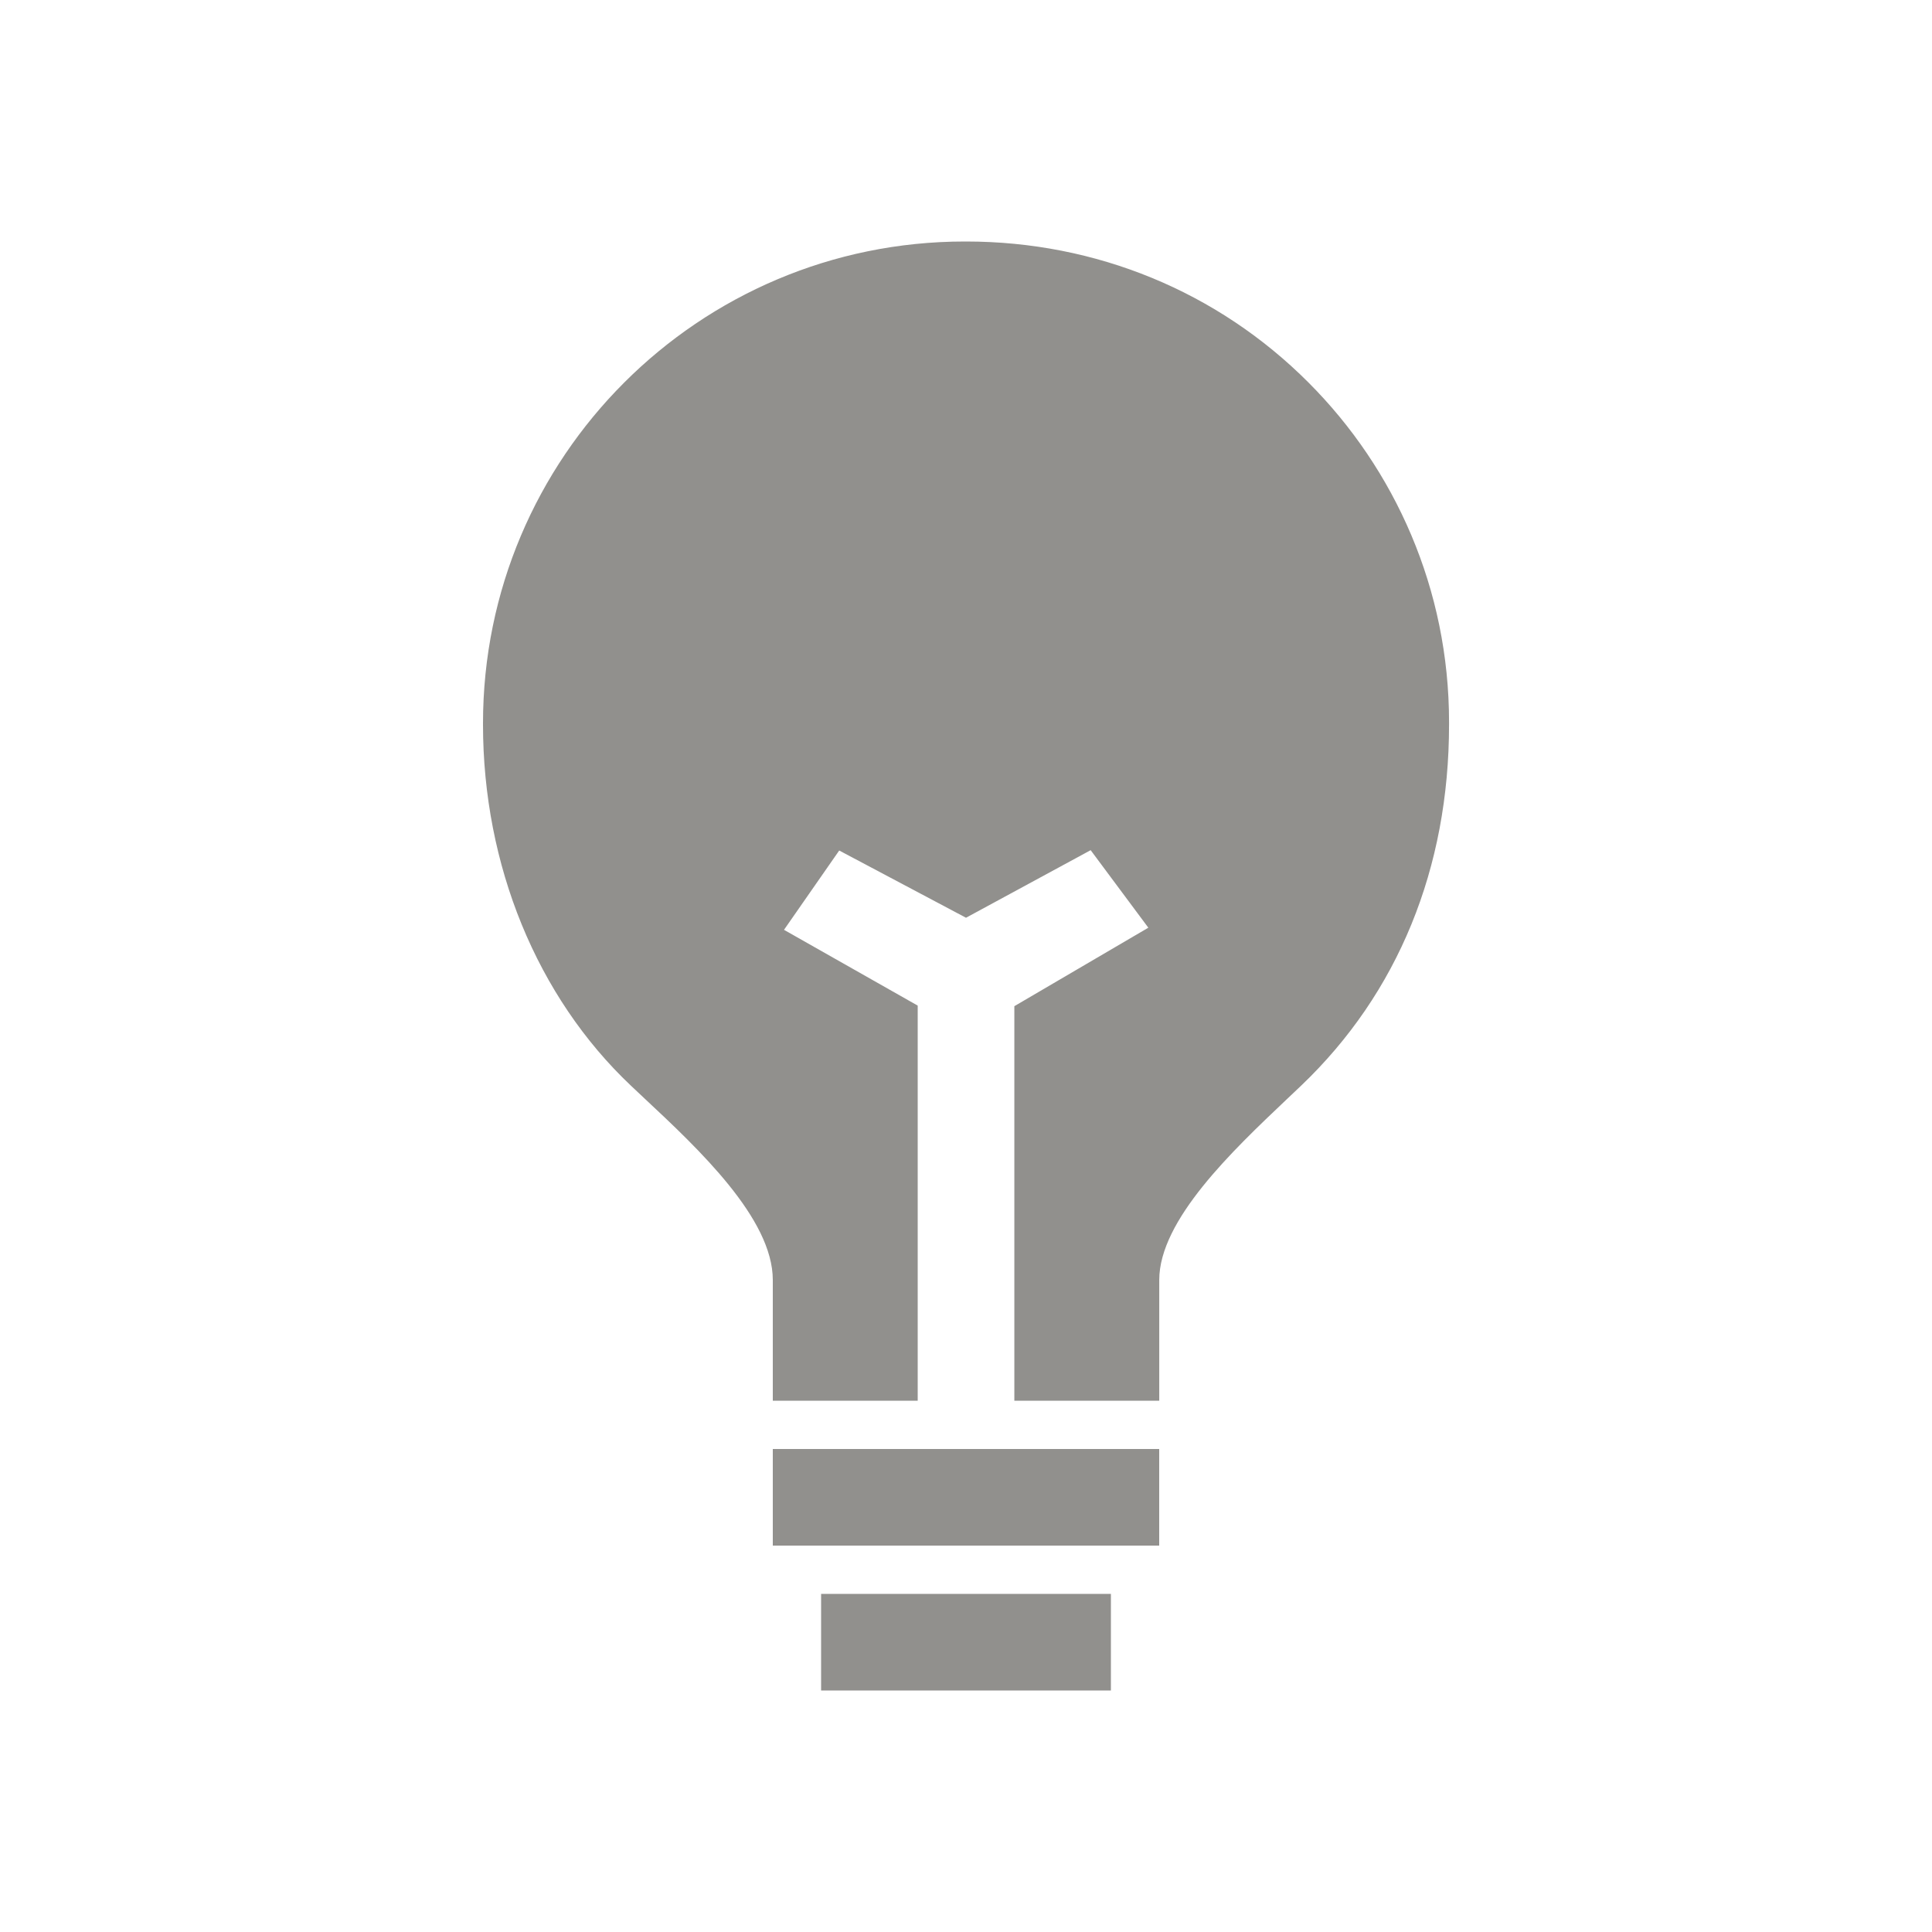 <!-- Generated by IcoMoon.io -->
<svg version="1.1" xmlns="http://www.w3.org/2000/svg" width="40" height="40" viewBox="0 0 40 40">
<title>io-bulb-sharp</title>
<path fill="#91908d" d="M17 33h6v2h-6v-2z"></path>
<path fill="#91908d" d="M16 30h8v2h-8v-2z"></path>
<path fill="#91908d" d="M27.089 7.918c-1.879-1.882-4.397-2.918-7.089-2.918-0.007-0-0.015-0-0.024-0-5.51 0-9.976 4.467-9.976 9.976 0 0.008 0 0.017 0 0.025v-0.001c0 2.914 1.117 5.639 3.063 7.478l0.272 0.256c1.126 1.052 2.665 2.494 2.665 3.767v2.5h3v-8.181l-2.768-1.569 1.143-1.642 2.625 1.392 2.581-1.399 1.194 1.605-2.774 1.625v8.169h3v-2.5c0-1.242 1.523-2.683 2.634-3.736l0.307-0.291c2.001-1.911 3.059-4.497 3.059-7.473 0-0.015 0-0.032 0-0.050 0-2.746-1.113-5.232-2.911-7.032l0 0z"></path>
</svg>
